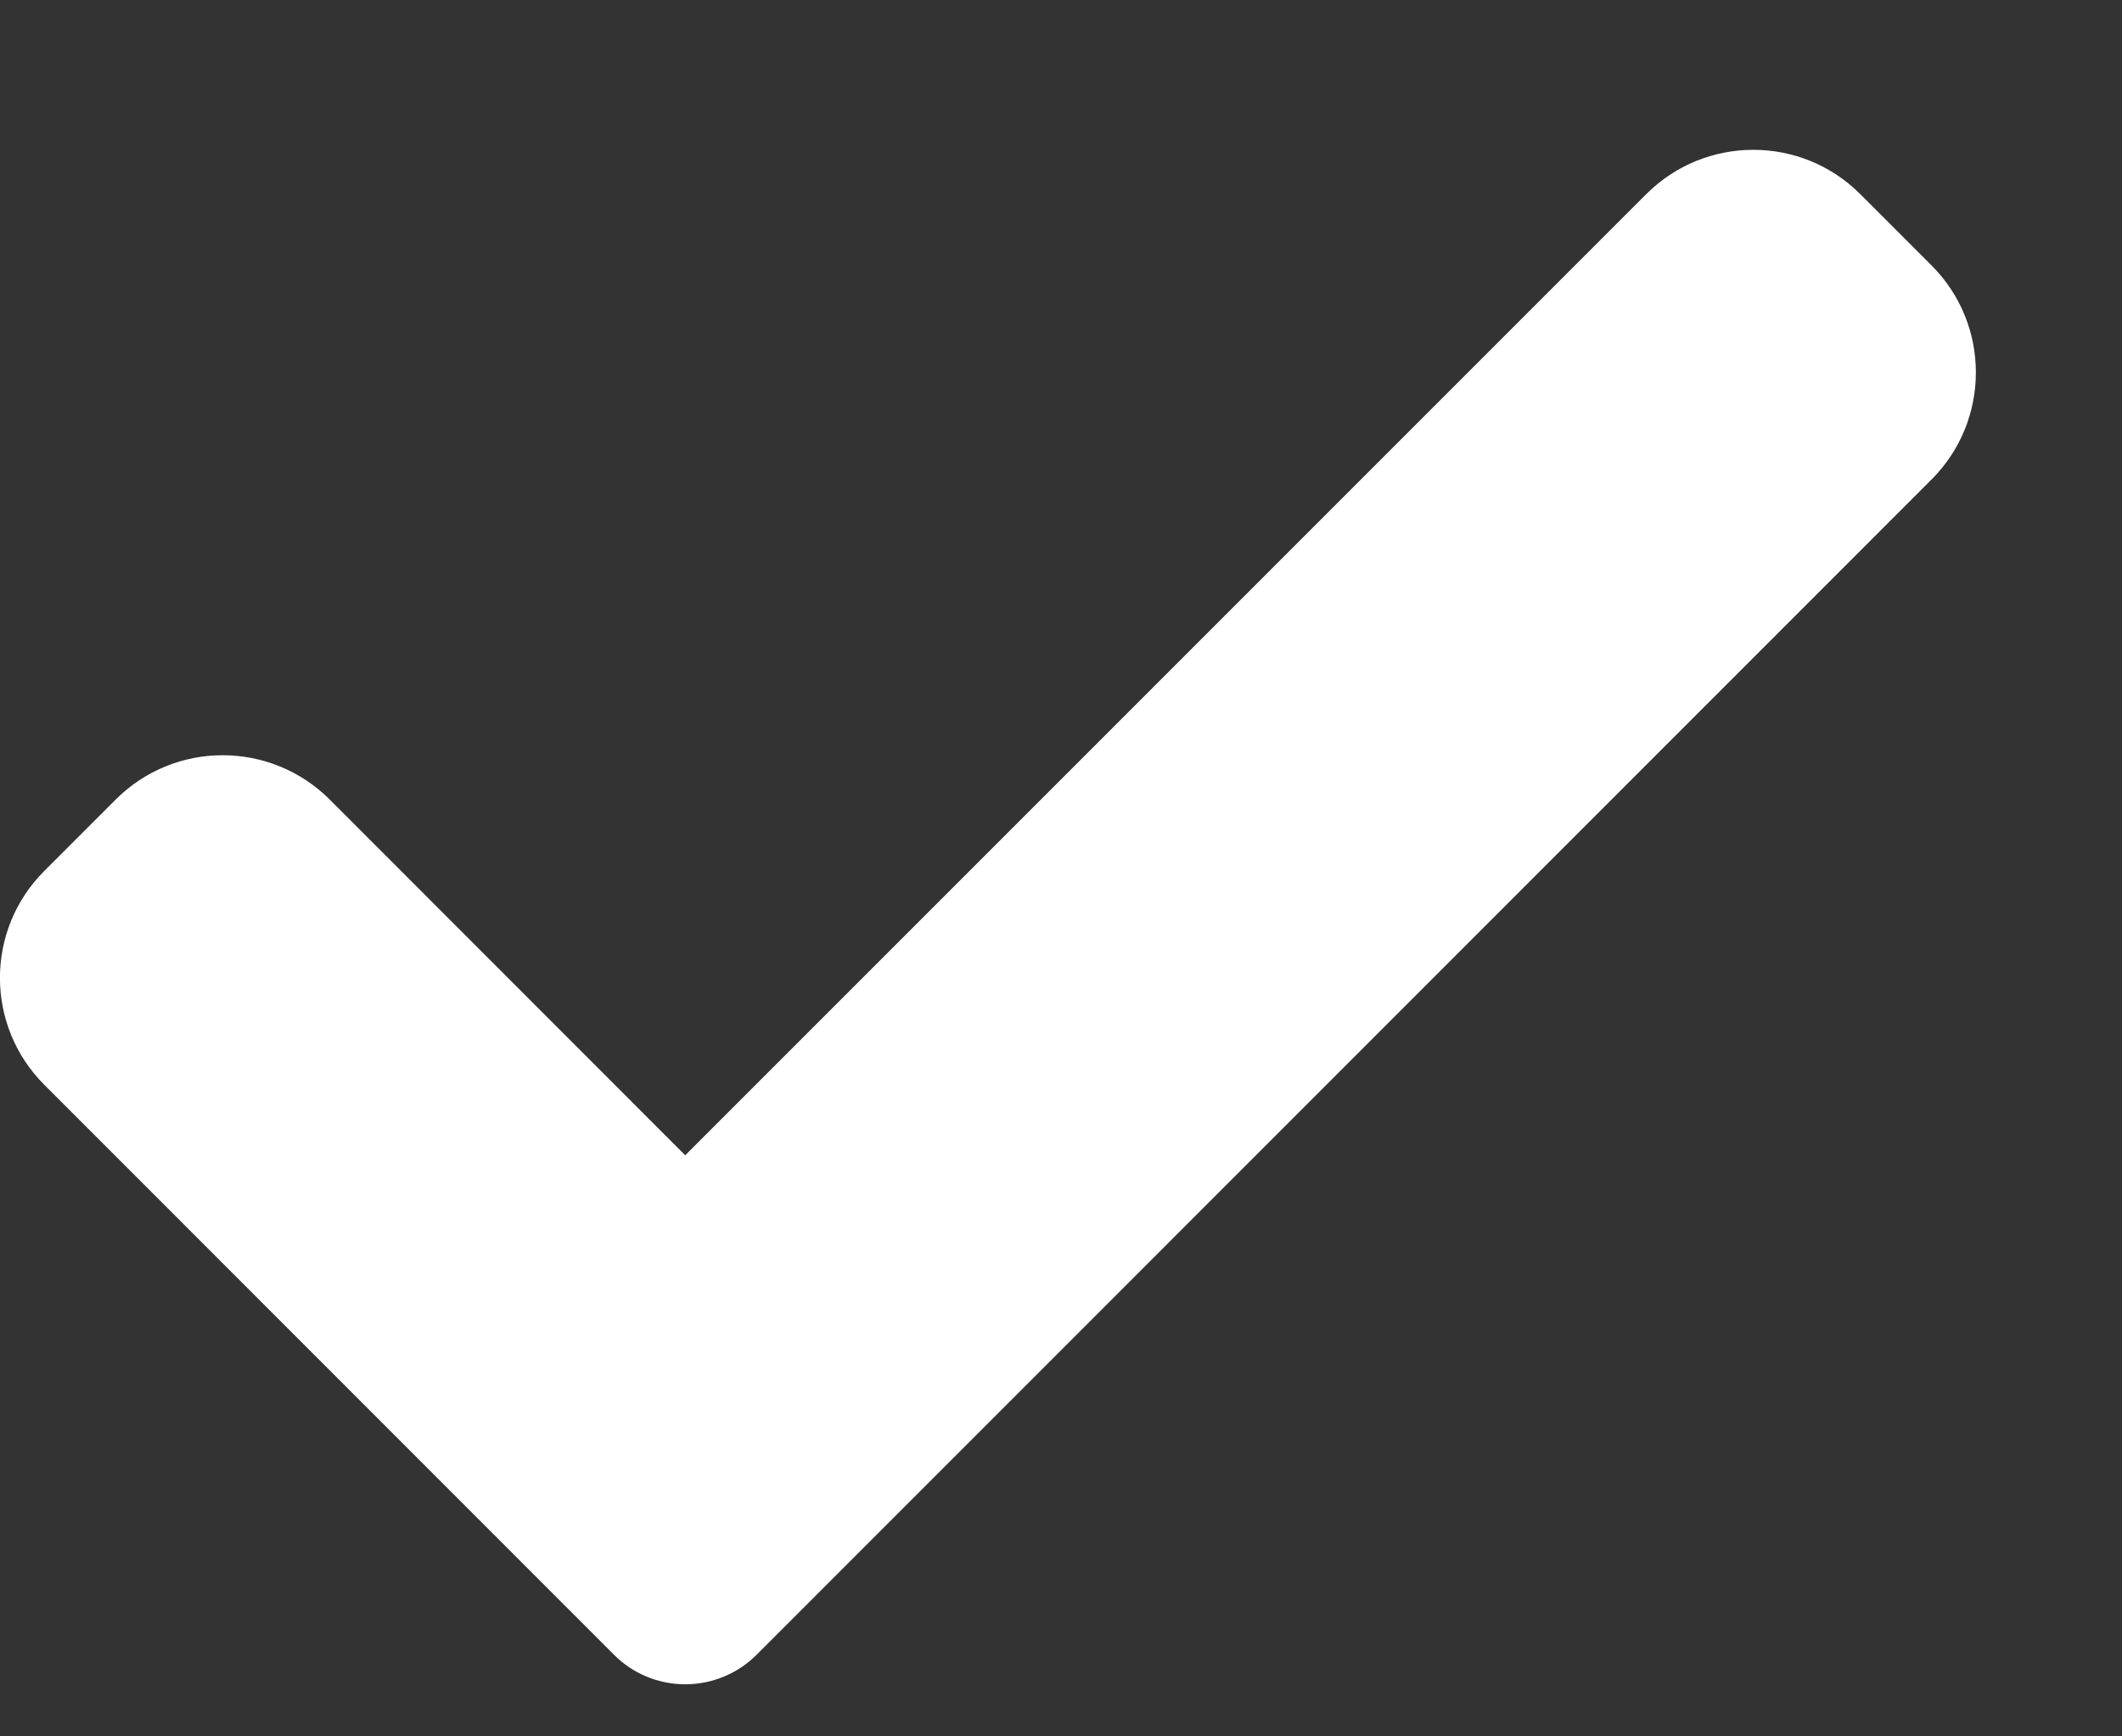 <svg width="11" height="9" viewBox="0 0 11 9" fill="none" xmlns="http://www.w3.org/2000/svg">
<rect x="0" y="0" width="11" height="9" fill="#333333" stroke="none"/>
<path d="M3.922 8.577C3.824 8.675 3.691 8.73 3.552 8.73C3.414 8.73 3.28 8.675 3.183 8.577L0.23 5.623C-0.077 5.317 -0.077 4.82 0.23 4.514L0.6 4.144C0.906 3.838 1.402 3.838 1.709 4.144L3.552 5.988L8.534 1.006C8.841 0.7 9.337 0.7 9.643 1.006L10.013 1.376C10.319 1.682 10.319 2.179 10.013 2.485L3.922 8.577Z" fill="white"/>
</svg>

